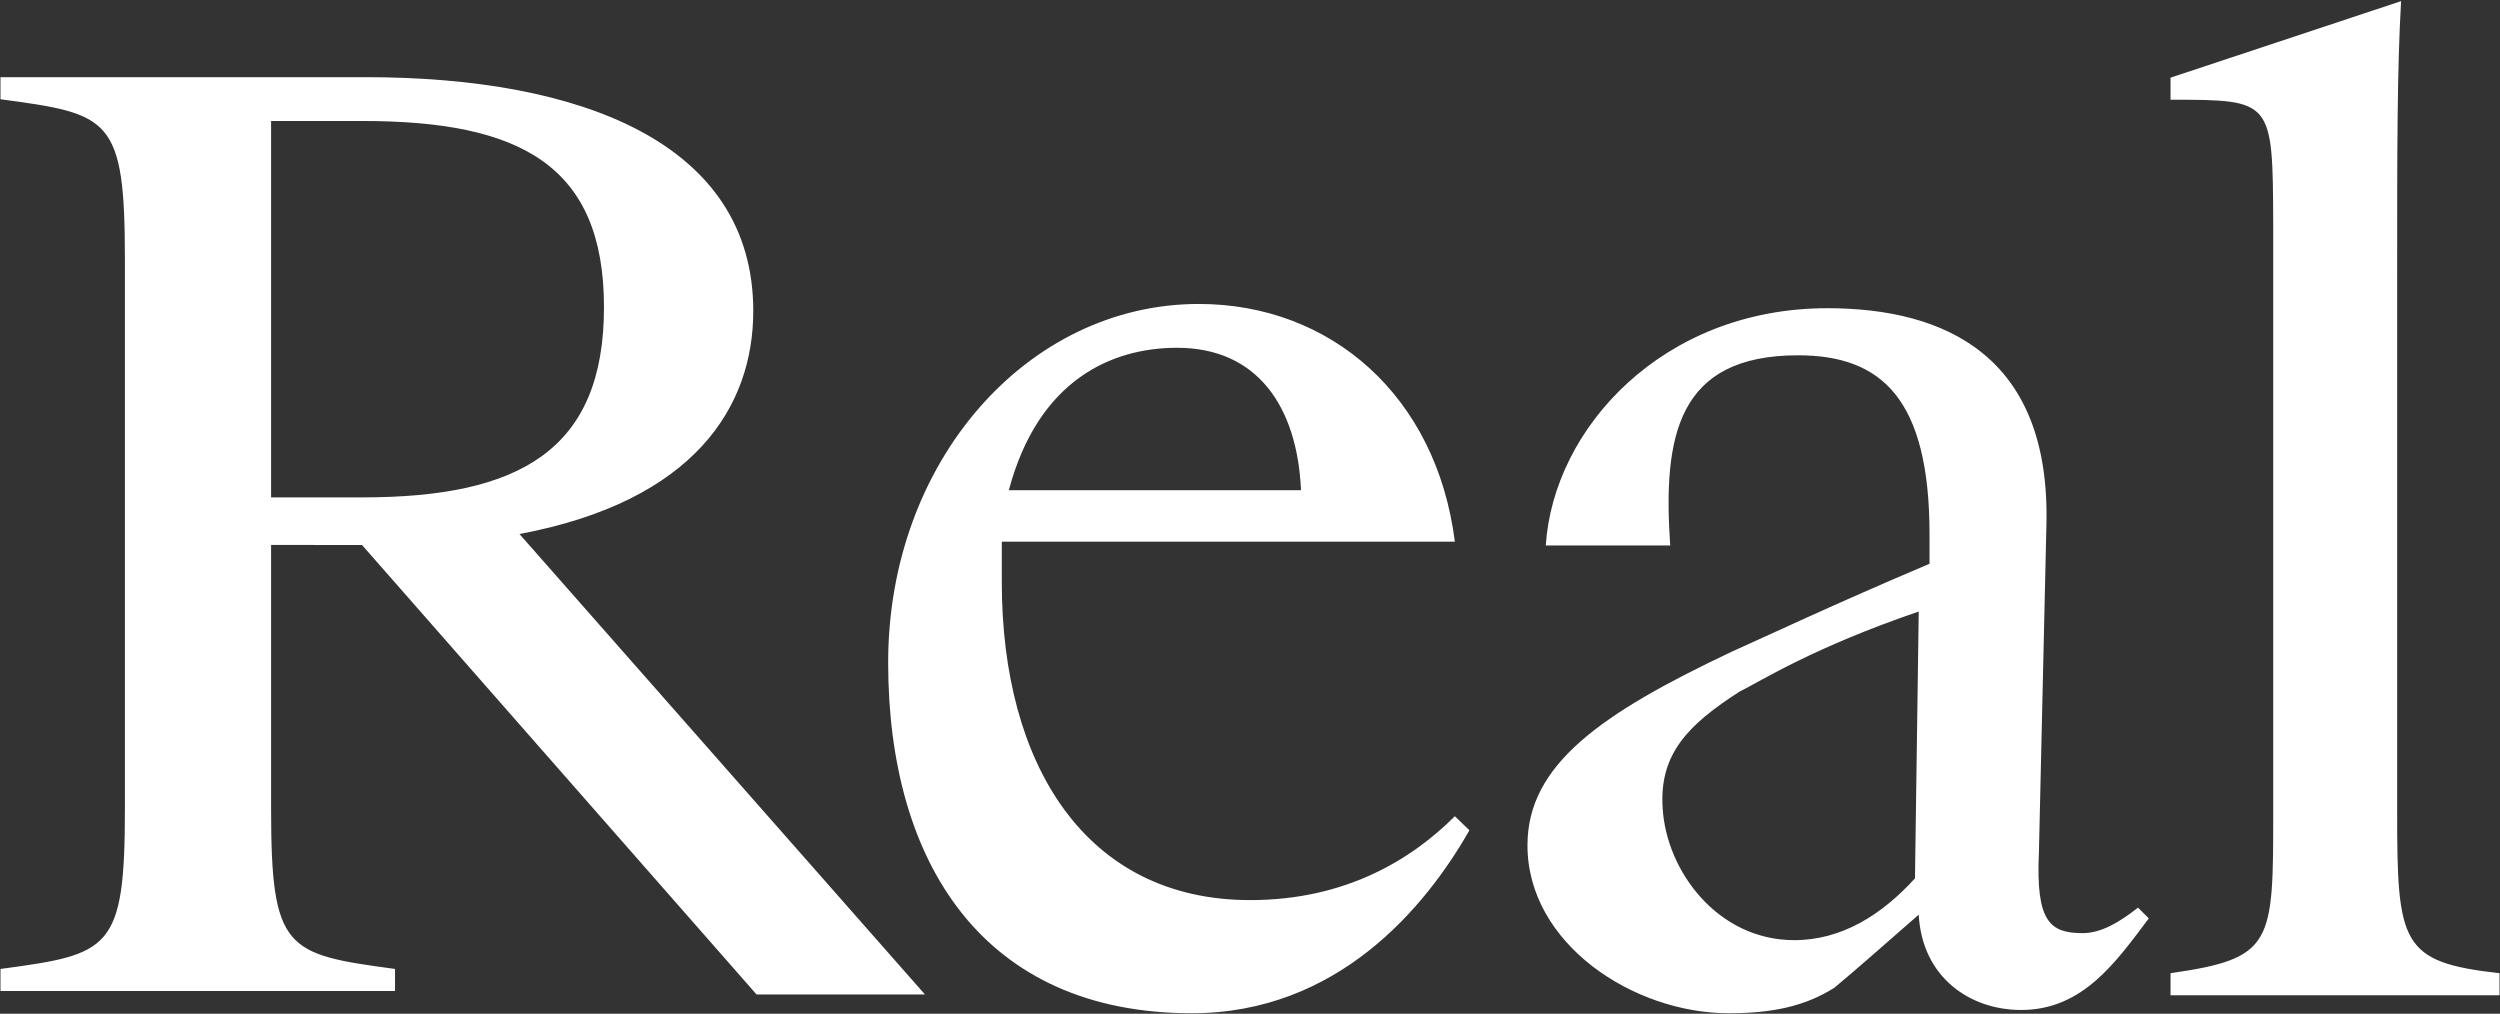 <svg version="1.2" xmlns="http://www.w3.org/2000/svg" viewBox="0 0 1529 620" width="1529" height="620">
	<rect x="0" y="0" width="1529" height="620" fill="#333333" stroke="none"/>
	<title>REAL_BIG copy-svg</title>
	<style>
		.s0 { fill: #ffffff } 
	</style>
	<path id="Layer" fill-rule="evenodd" class="s0" d="m1327.5 61v-13.5l141-46.8c-2.4 42.4-2.4 89.4-2.4 169.9v326.2c0 80.5 2.4 91.7 62.6 98.4v13.5h-201.2v-13.5c62.8-9 62.8-17.9 62.8-98.4v-359.9c-0.3-75.9-0.3-75.9-62.8-75.9zm-205.6 543.1c-17.9 11.3-37.8 15.6-64.6 15.6-58.2 0-123.1-42.4-123.1-102.7 0-49.3 44.7-80.5 125.1-118.5 20.2-9 62.9-29.2 120.8-53.7v-17.9c0-82.7-29.1-109.6-80.4-109.6-73.8 0-82.8 49.4-78.2 116.3h-76.1c4.6-71.6 71.5-145.1 172.2-145.1 71.5 0 136.3 28.8 134 131.8l-4.6 201c-2 42.7 6.9 49.4 26.8 49.4 11.3 0 22.5-6.7 33.8-15.6l6.6 6.6c-20.2 26.8-40.4 56-78.1 56-31.5 0-60.6-20.2-62.6-58.3-17.9 15.6-38.1 33.5-51.6 44.7zm51.6-230.1c-64.9 22.2-96.3 42.4-109.6 49-31.4 20.2-49.3 38.1-47 71.5 2.3 38.1 33.5 80.5 80.5 80.5 29.1 0 53.6-15.6 73.8-37.8zm-274.8 133.8c-26.8 47-80.4 111.9-169.8 111.9-127.4 0-185.7-91.7-185.7-214.5 0-122.9 85.1-219.3 190-219.3 80.5 0 145.3 56 156.6 145.4h-277.1v24.8c0 111.6 51.3 194.4 151.9 194.4 58 0 98.4-24.5 125.2-51.3zm-281.7-208h178.7c-2.3-51.3-26.8-87.1-75.8-87.1-40.3 0-85 19.9-102.9 87.1zm-451.2 33.5v160.9c0 87.1 8.9 89.4 75.8 98.4v13.5h-241.3v-13.5c67.1-9 76.1-11.3 76.1-98.4v-335.1c0-87.4-9-89.4-76.1-98.4v-13.5h223.4c131.8 0 237 40.3 237 143 0 58.3-35.7 116.3-143 136.4l248 281.6h-103l-241.3-274.9zm0-29.1h55.9c96.1 0 147.7-28.9 147.7-116.3 0-87.1-51.6-113.9-147.7-113.9h-55.9z"/>
</svg>